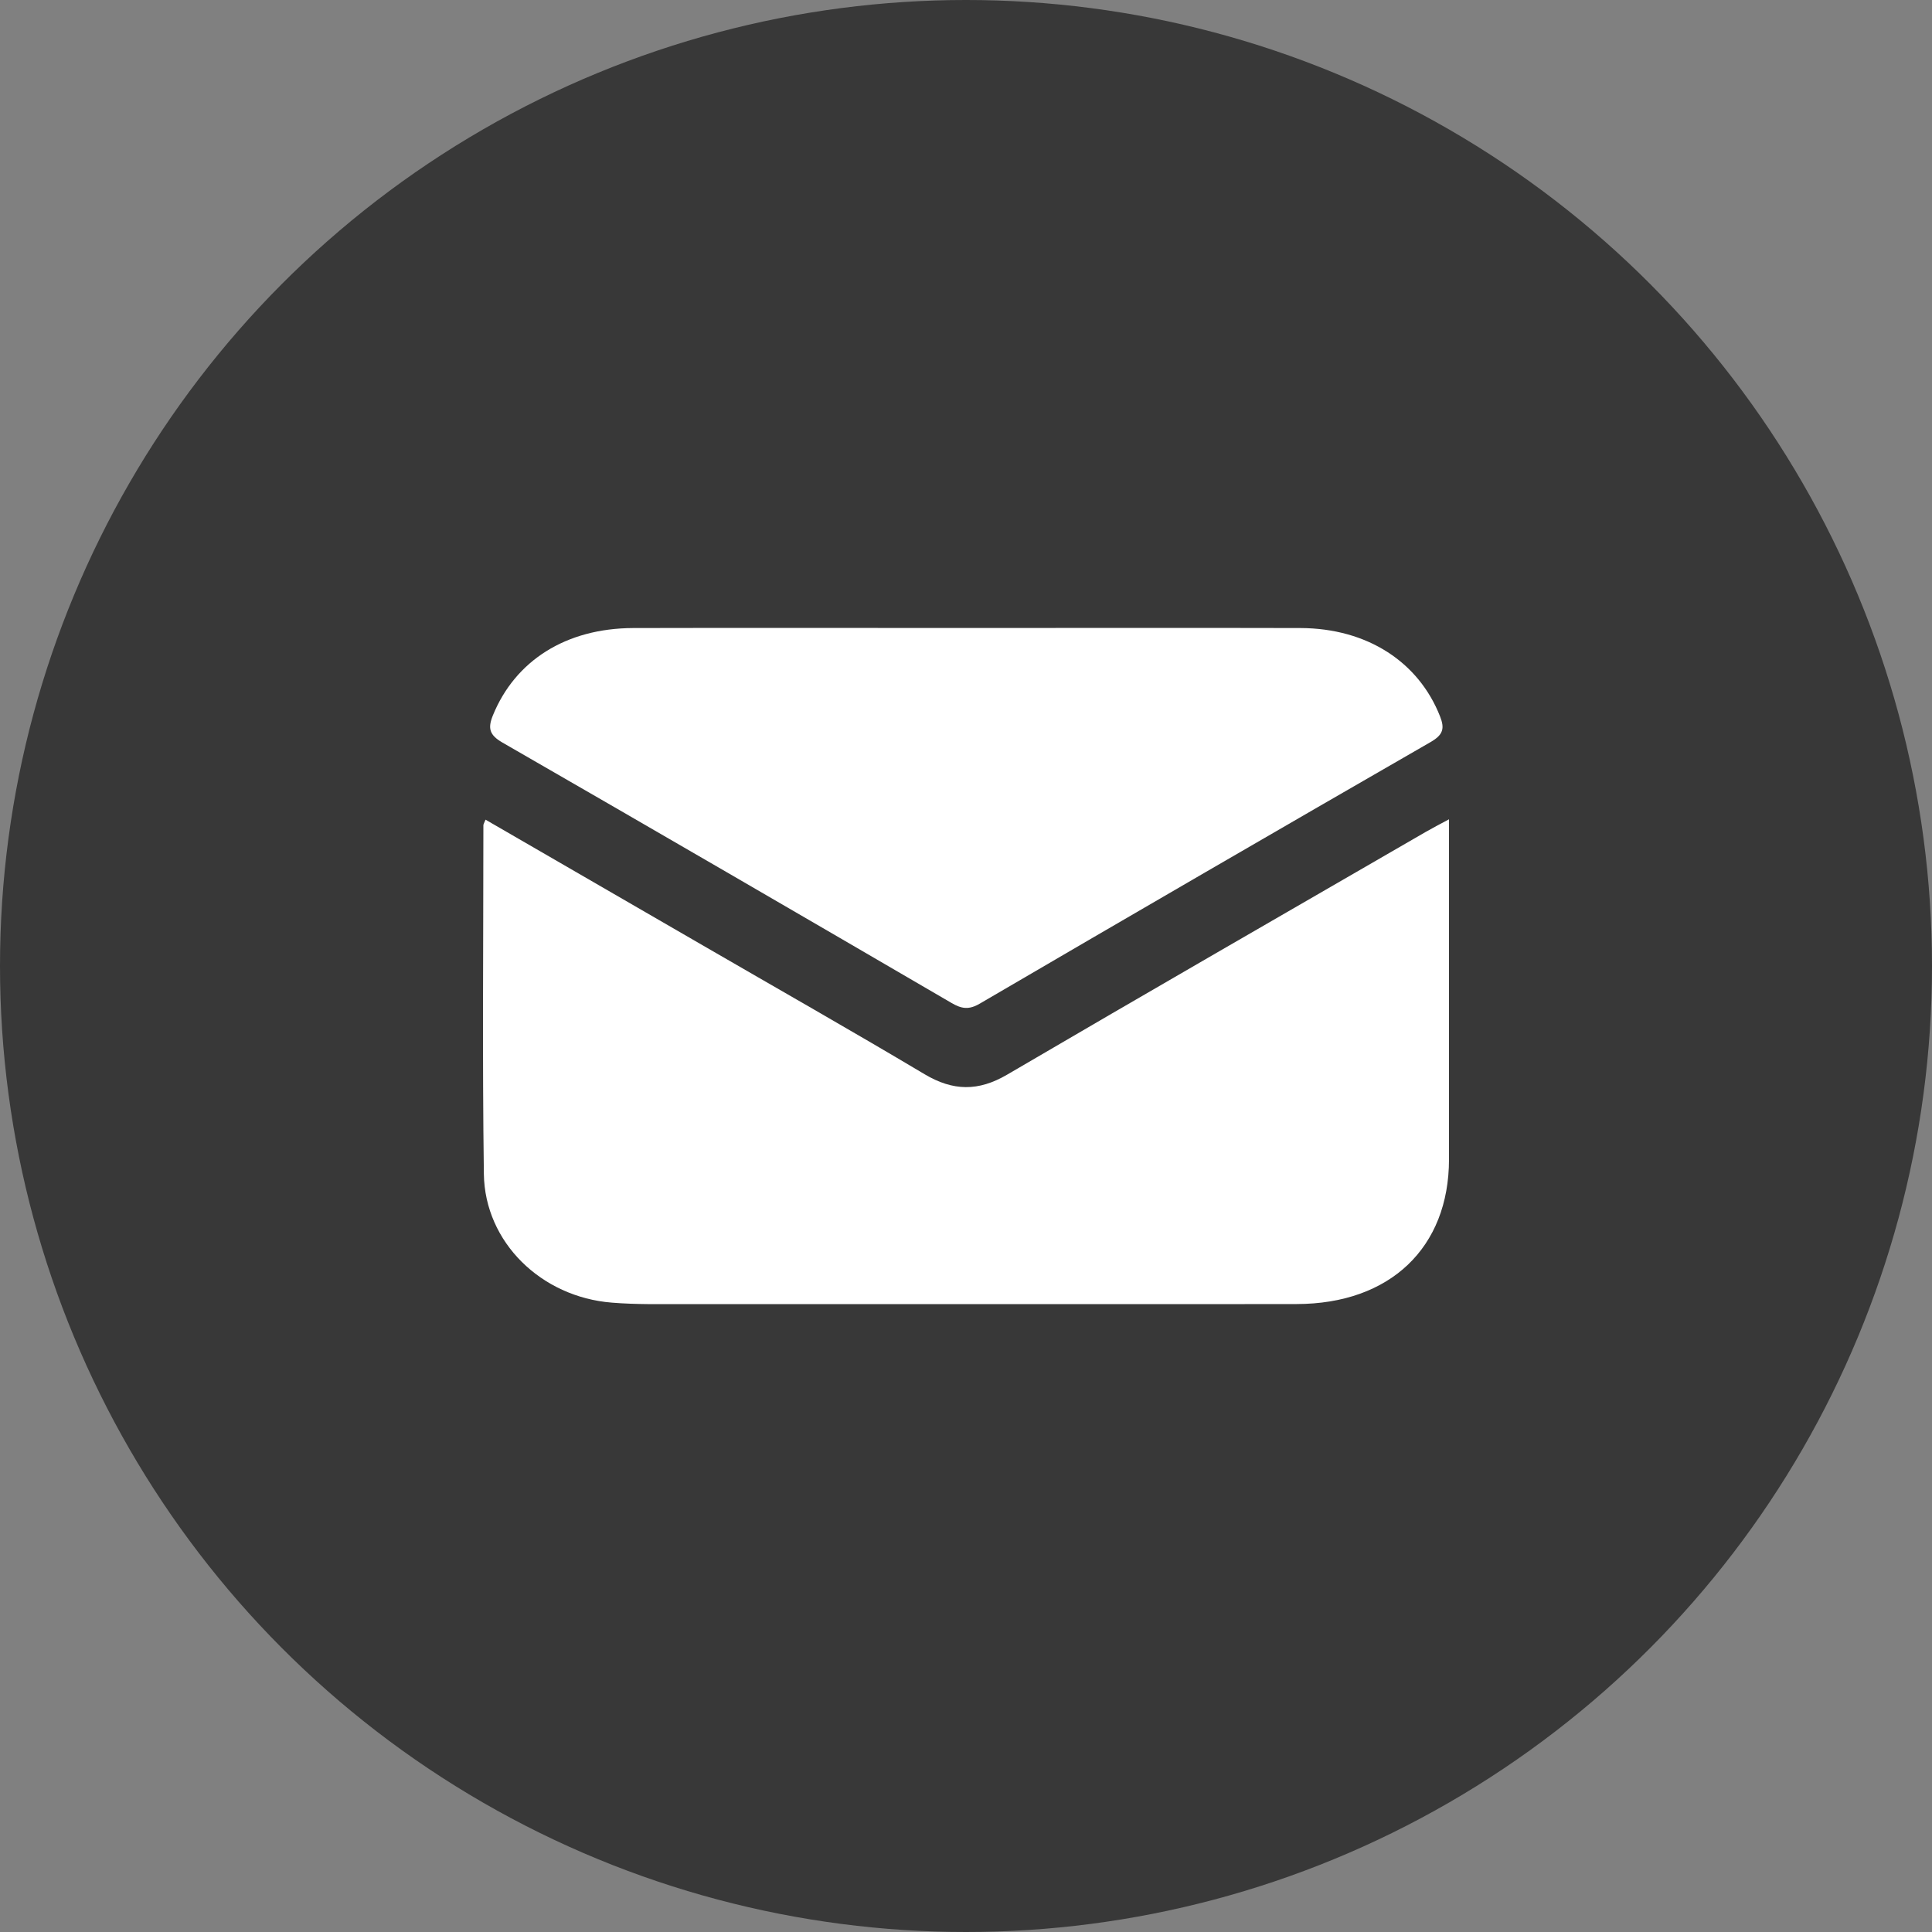 <svg width="40" height="40" viewBox="0 0 40 40" fill="none" xmlns="http://www.w3.org/2000/svg">
<rect x="0" y="0" width="40" height="40" fill="#808080" stroke="none"/>
<circle cx="20" cy="20" r="20" fill="#383838"/>
<g clip-path="url(#clip0_0_842)">
<path d="M10.052 16.97C11.569 17.848 13.058 18.71 14.547 19.571C16.081 20.46 17.623 21.335 19.145 22.242C19.733 22.591 20.255 22.598 20.849 22.251C23.731 20.563 26.626 18.897 29.518 17.224C29.659 17.143 29.803 17.068 30 16.963C30 17.137 30 17.255 30 17.375C30 19.585 30.002 21.795 30 24.003C29.999 25.831 28.781 26.996 26.845 26.999C22.628 27.005 18.41 27.002 14.193 27C13.685 27 13.176 27.011 12.671 26.97C11.204 26.855 10.038 25.718 10.018 24.308C9.985 21.901 10.008 19.492 10.008 17.085C10.008 17.062 10.025 17.041 10.052 16.97Z" fill="white"/>
<path d="M20.016 13.002C22.32 13.002 24.622 12.997 26.926 13.003C28.301 13.008 29.37 13.7 29.815 14.833C29.914 15.083 29.878 15.214 29.62 15.363C26.503 17.158 23.394 18.962 20.289 20.777C20.06 20.912 19.91 20.888 19.698 20.764C16.606 18.961 13.507 17.161 10.401 15.373C10.132 15.217 10.097 15.078 10.204 14.813C10.666 13.678 11.716 13.008 13.108 13.003C15.41 12.997 17.714 13.002 20.016 13.002Z" fill="white"/>
</g>
<defs>
<clipPath id="clip0_0_842">
<rect width="20" height="14" fill="white" transform="translate(10 13)"/>
</clipPath>
</defs>
</svg>
